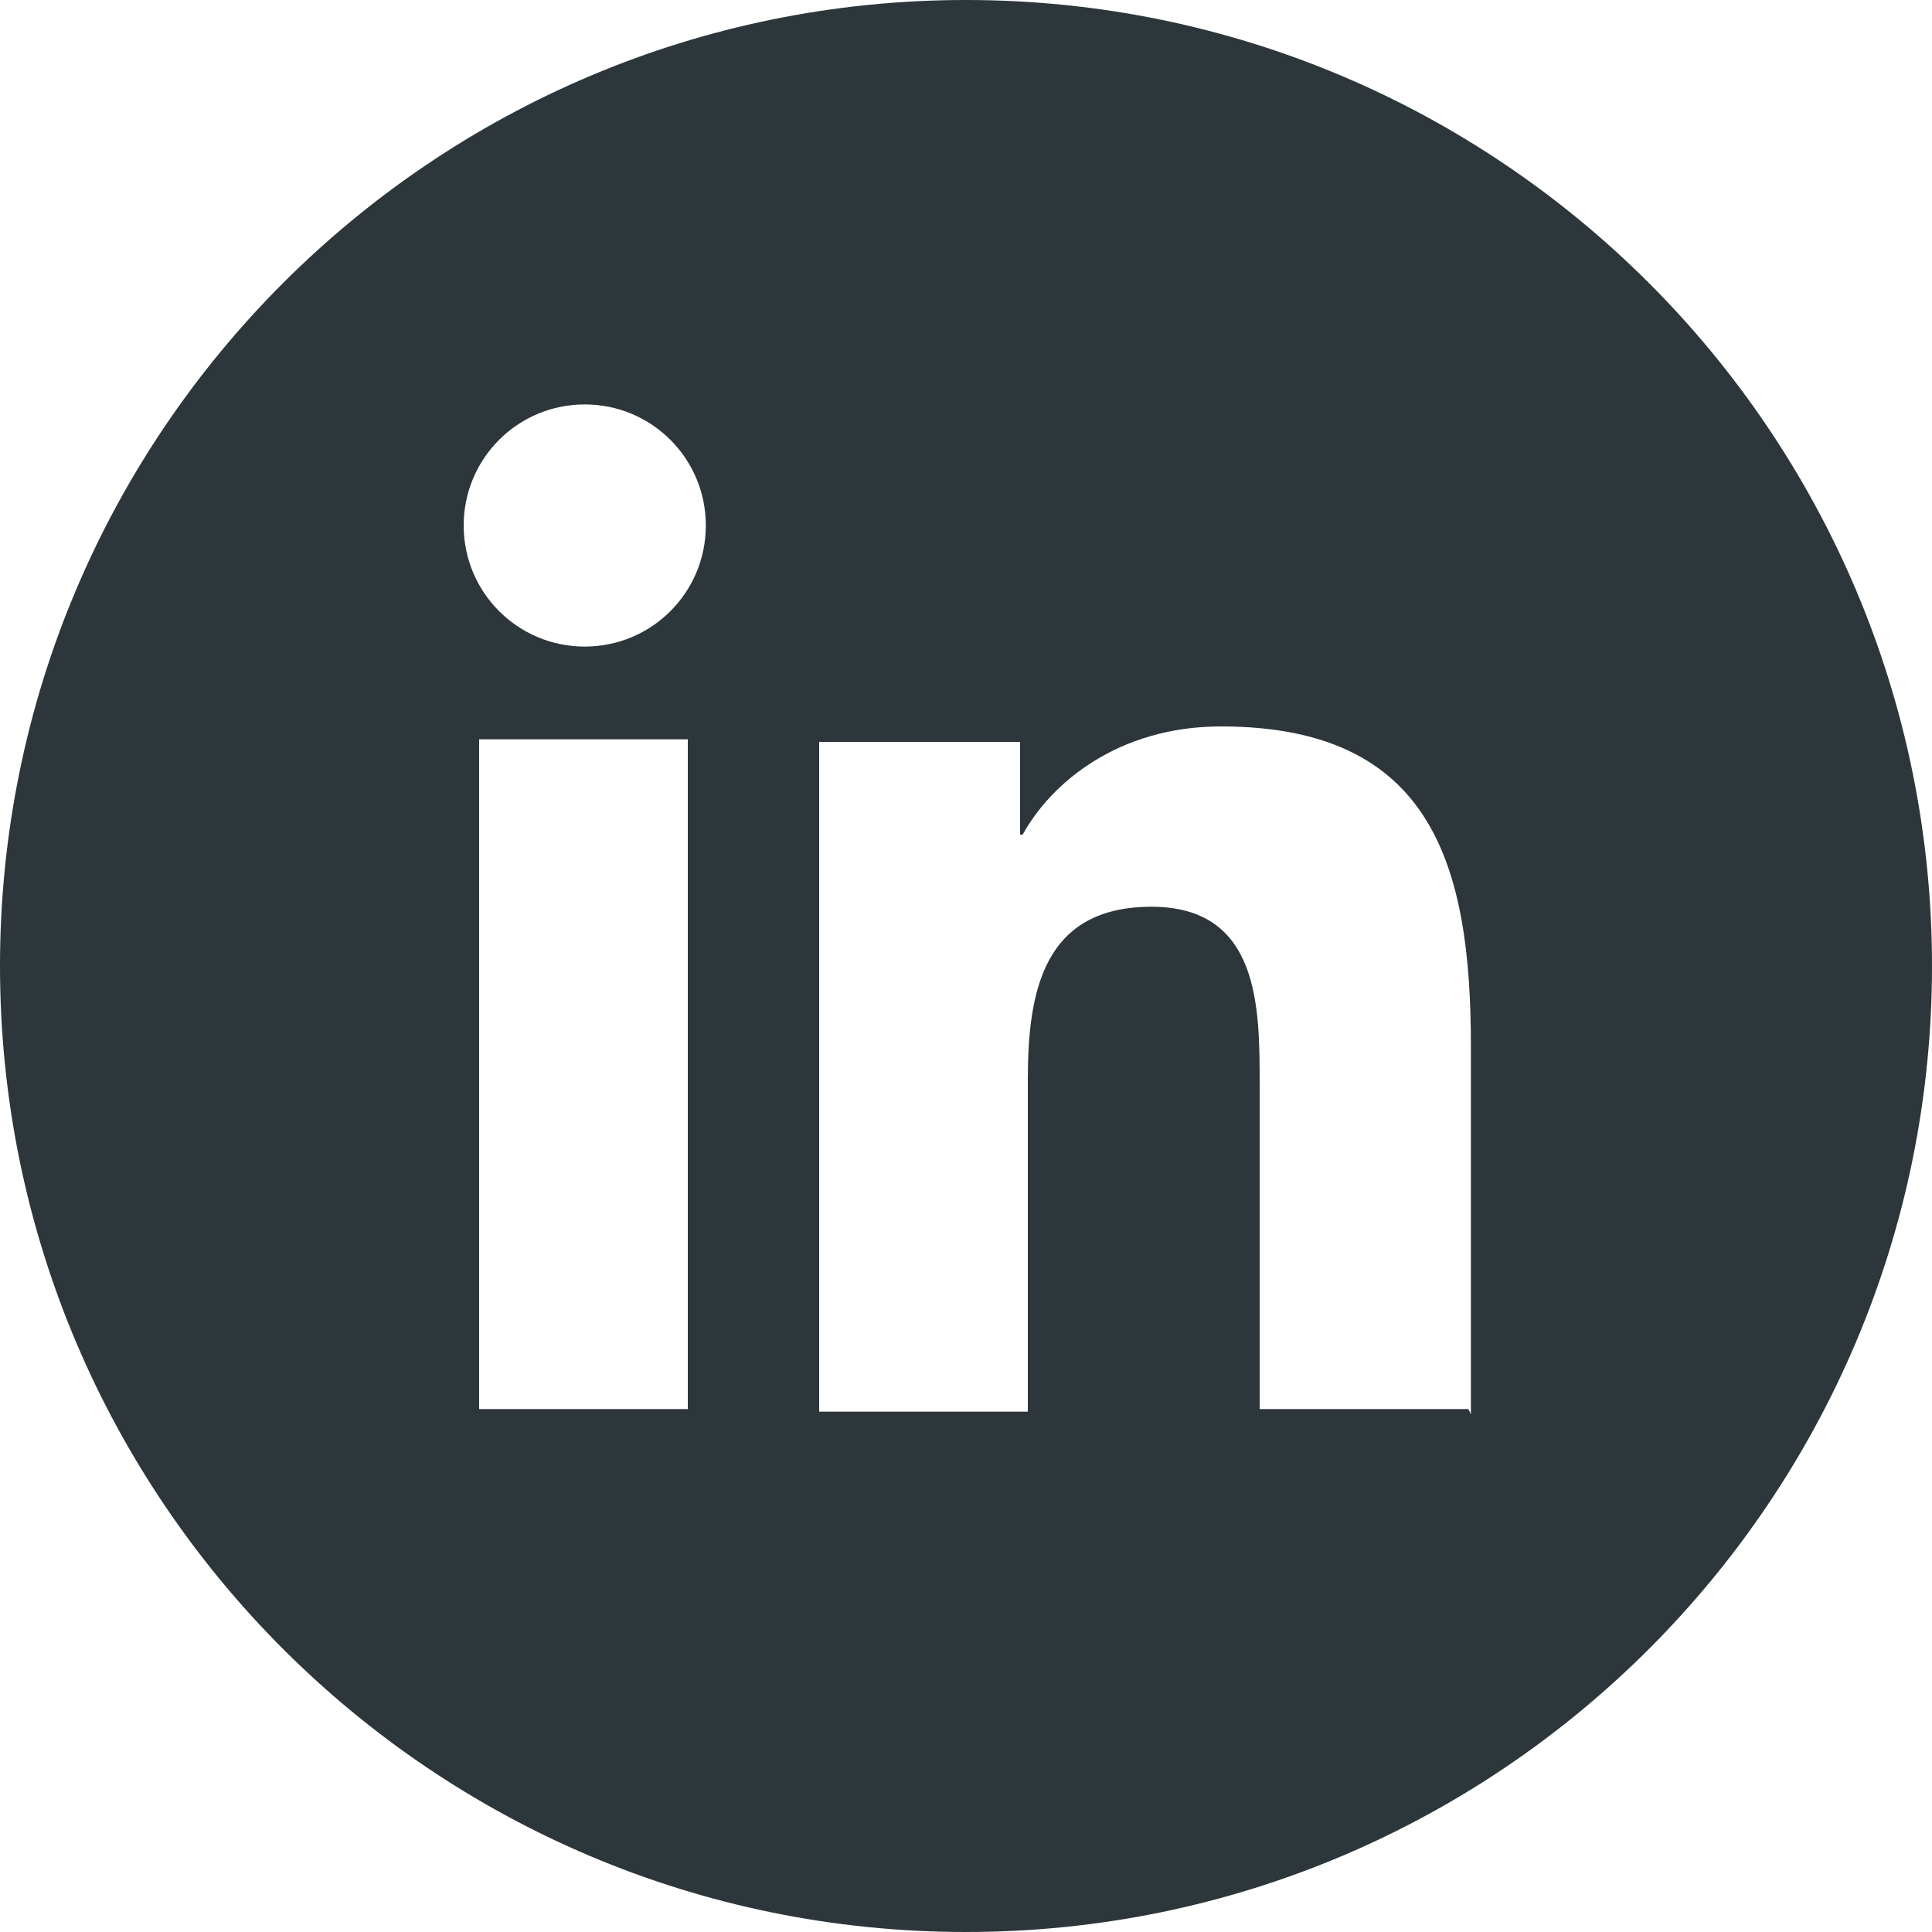 <?xml version="1.0" encoding="UTF-8"?>
<svg id="Capa_1" data-name="Capa 1" xmlns="http://www.w3.org/2000/svg" version="1.1" viewBox="0 0 75 75">
  <defs>
    <style>
      .cls-1 {
        fill: #2c363b;
        stroke-width: 0px;
      }
    </style>
  </defs>
  <path class="cls-1" d="M37.5,0C16.8,0,0,16.8,0,37.5s16.8,37.5,37.5,37.5,37.5-16.8,37.5-37.5S58.2,0,37.5,0ZM26.7,54.7h-8.1v-26h8.1v26ZM22.7,25.1c-2.6,0-4.7-2.1-4.7-4.7s2.1-4.7,4.7-4.7,4.7,2.1,4.7,4.7-2.1,4.7-4.7,4.7ZM57,54.7h-8.1v-12.6c0-3,0-6.9-4.2-6.9s-4.8,3.3-4.8,6.7v12.9h-8.1v-26h7.8v3.6h.1c1.1-2,3.7-4.2,7.7-4.2,8.2,0,9.7,5.4,9.7,12.4v14.3Z"/>
</svg>